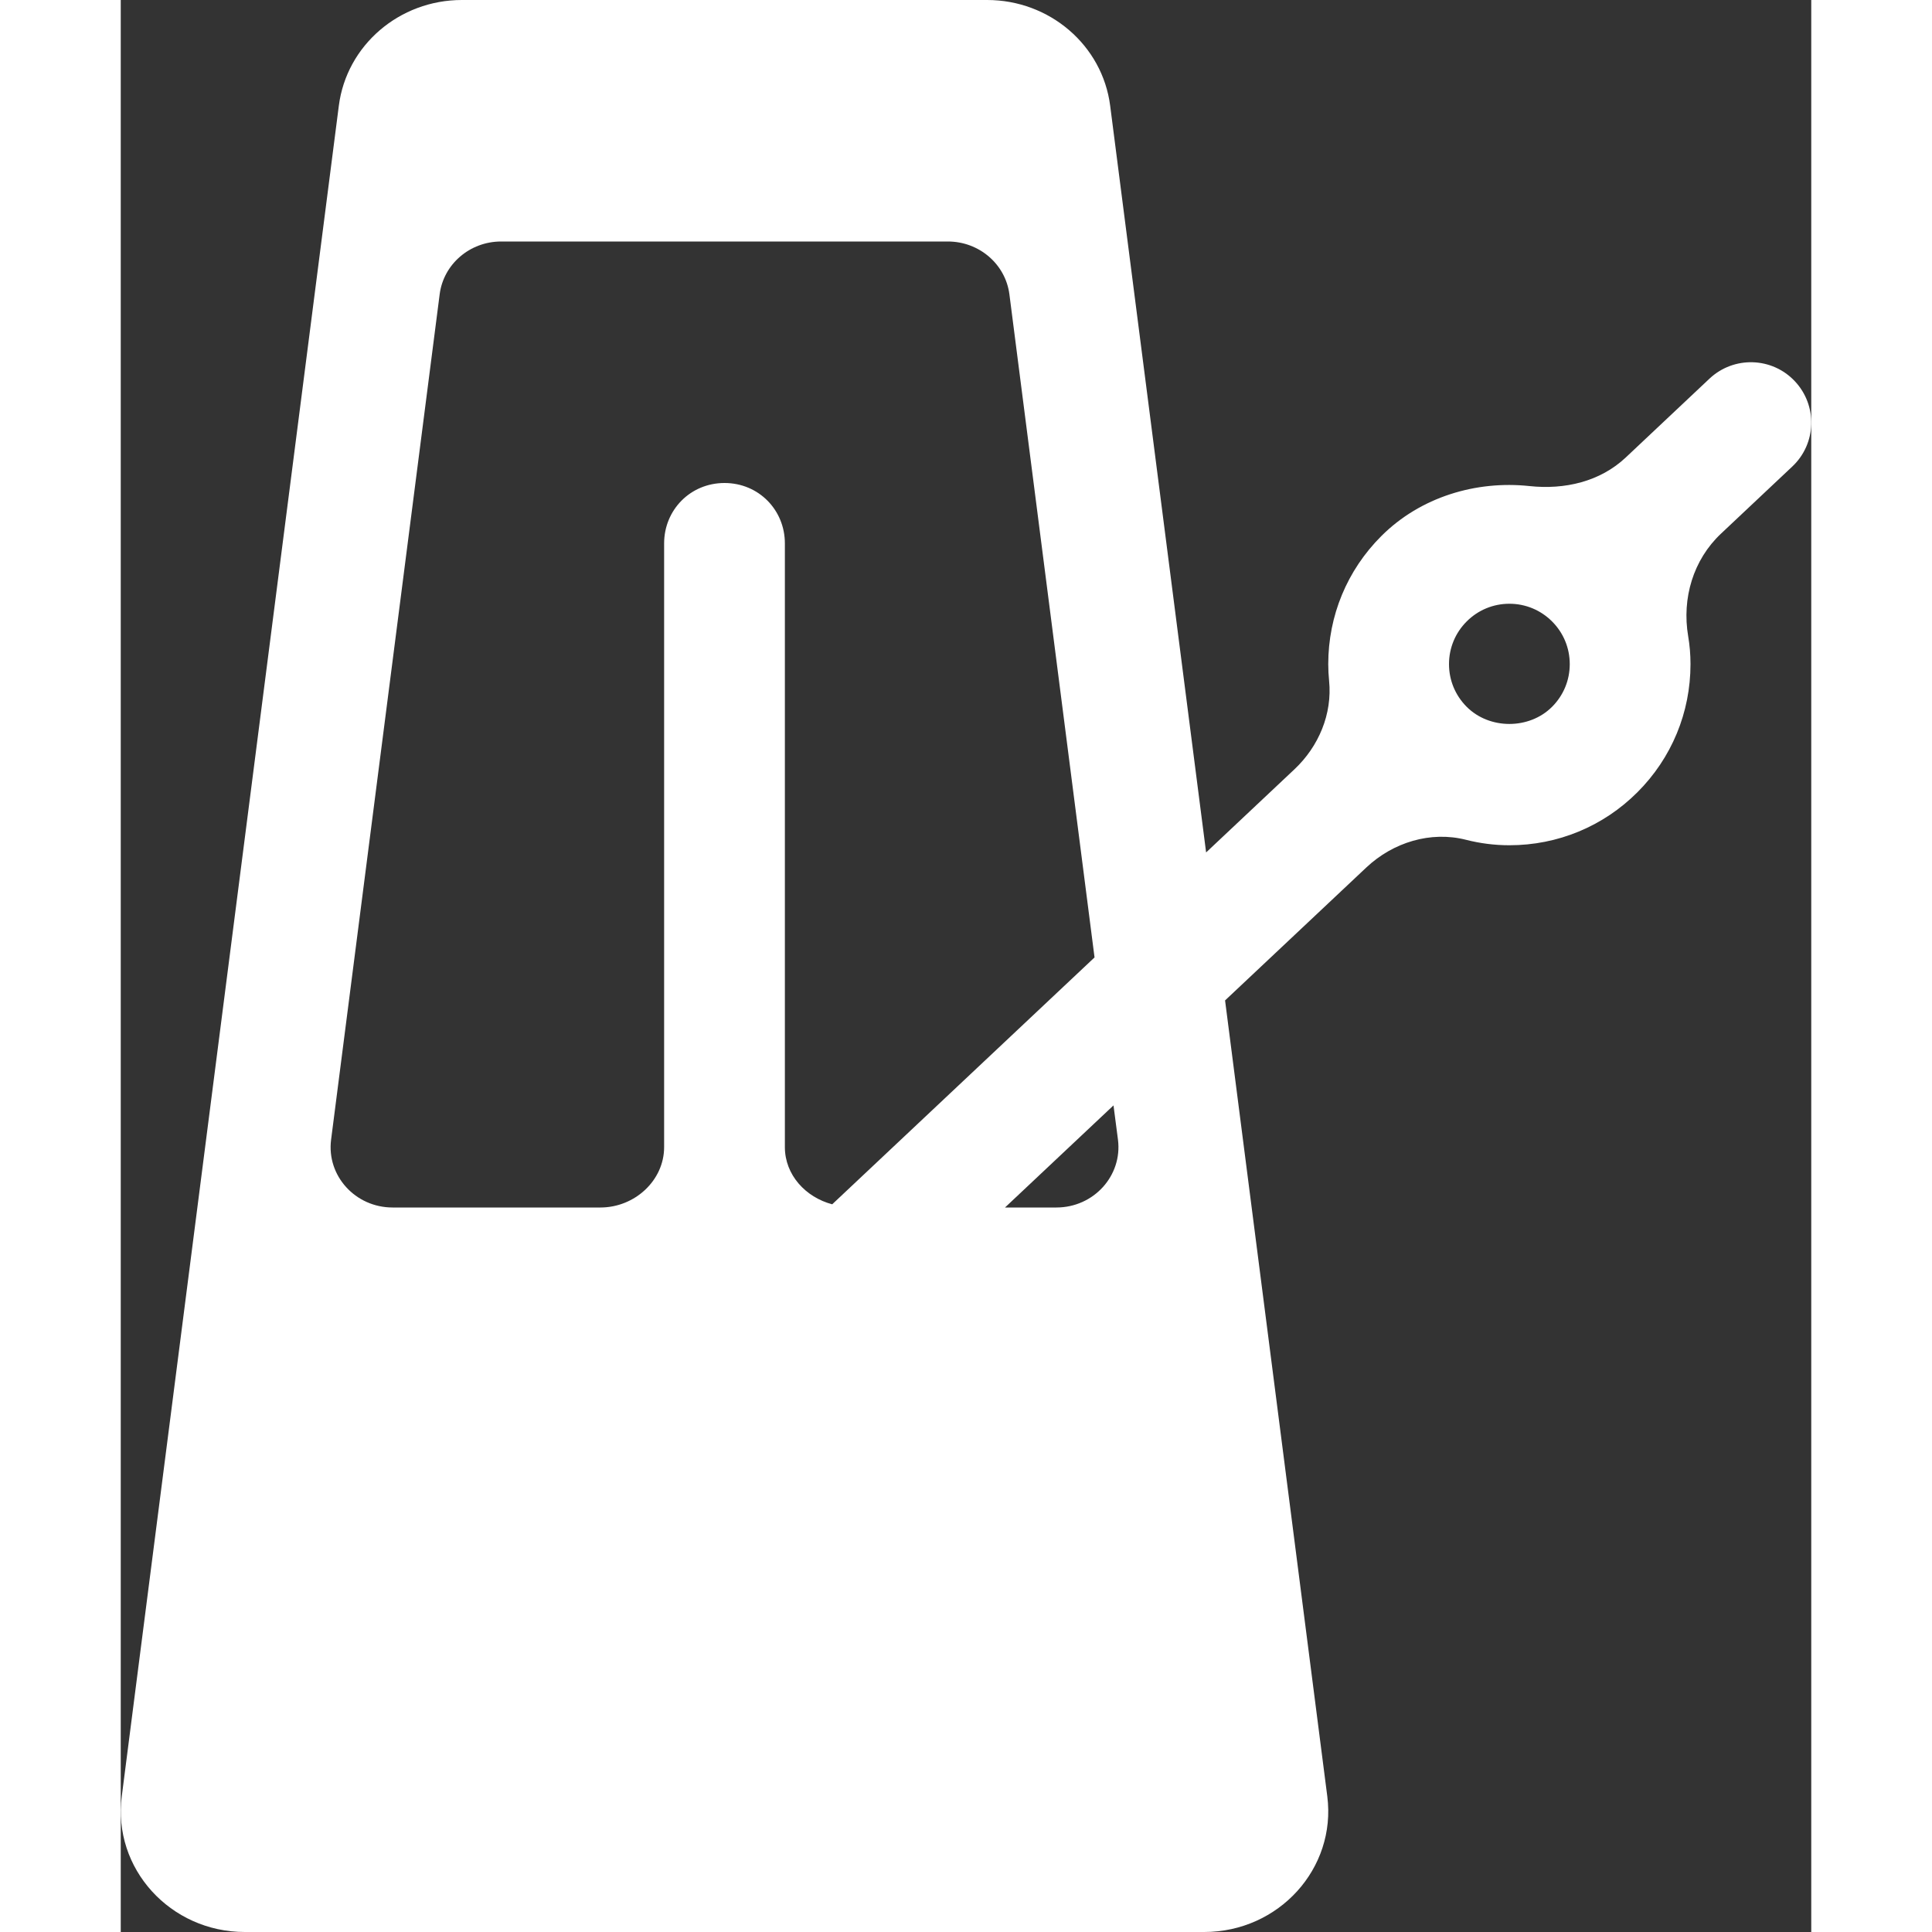 <svg width='200' height='200' fill="#FFFFFF" xmlns="http://www.w3.org/2000/svg" xmlns:xlink="http://www.w3.org/1999/xlink" version="1.1" x="0px" y="0px" viewBox="0 0 28 32" style="enable-background:new 0 0 28 32;" xml:space="preserve"><rect x="0" y="0" width="28" height="32" fill="#333333" stroke="none"/><g><path d="M27.728,6.314c-0.378-0.402-1.011-0.421-1.414-0.042l-1.386,1.305c-0.426,0.401-1.012,0.536-1.594,0.474   c-0.884-0.095-1.807,0.18-2.455,0.828C20.312,9.445,20,10.199,20,11c0,0.093,0.005,0.185,0.014,0.276   c0.055,0.549-0.172,1.088-0.574,1.466l-1.463,1.377L16.388,1.752C16.26,0.751,15.386,0,14.35,0h-8.7   C4.614,0,3.74,0.751,3.612,1.752l-3.595,28C-0.137,30.946,0.819,32,2.055,32h15.89c1.236,0,2.192-1.054,2.039-2.248L18.291,16.57   l2.34-2.202c0.442-0.416,1.064-0.608,1.652-0.458C22.515,13.969,22.755,14,23,14c0.801,0,1.555-0.312,2.121-0.878c0,0,0,0,0,0   s0,0,0,0C25.688,12.555,26,11.801,26,11c0-0.158-0.013-0.313-0.039-0.465c-0.105-0.625,0.083-1.262,0.544-1.696l1.18-1.111   C28.088,7.35,28.107,6.717,27.728,6.314z M9,19c0,0.552-0.487,1-1.055,1H4.503c-0.618,0-1.096-0.527-1.019-1.124l1.798-14   C5.345,4.376,5.782,4,6.3,4H13.7c0.518,0,0.955,0.376,1.019,0.876l1.41,10.982l-4.345,4.089C11.344,19.831,11,19.46,11,19V9   c0-0.552-0.433-1-1-1S9,8.448,9,9V19z M16.517,18.876C16.593,19.473,16.115,20,15.497,20h-0.851l1.797-1.691L16.517,18.876z    M23.707,11.707L23.707,11.707c-0.377,0.378-1.036,0.379-1.414,0C22.104,11.518,22,11.267,22,11s0.104-0.518,0.293-0.707   C22.482,10.104,22.733,10,23,10s0.518,0.104,0.707,0.293C23.896,10.482,24,10.733,24,11S23.896,11.518,23.707,11.707z"/></g></svg>